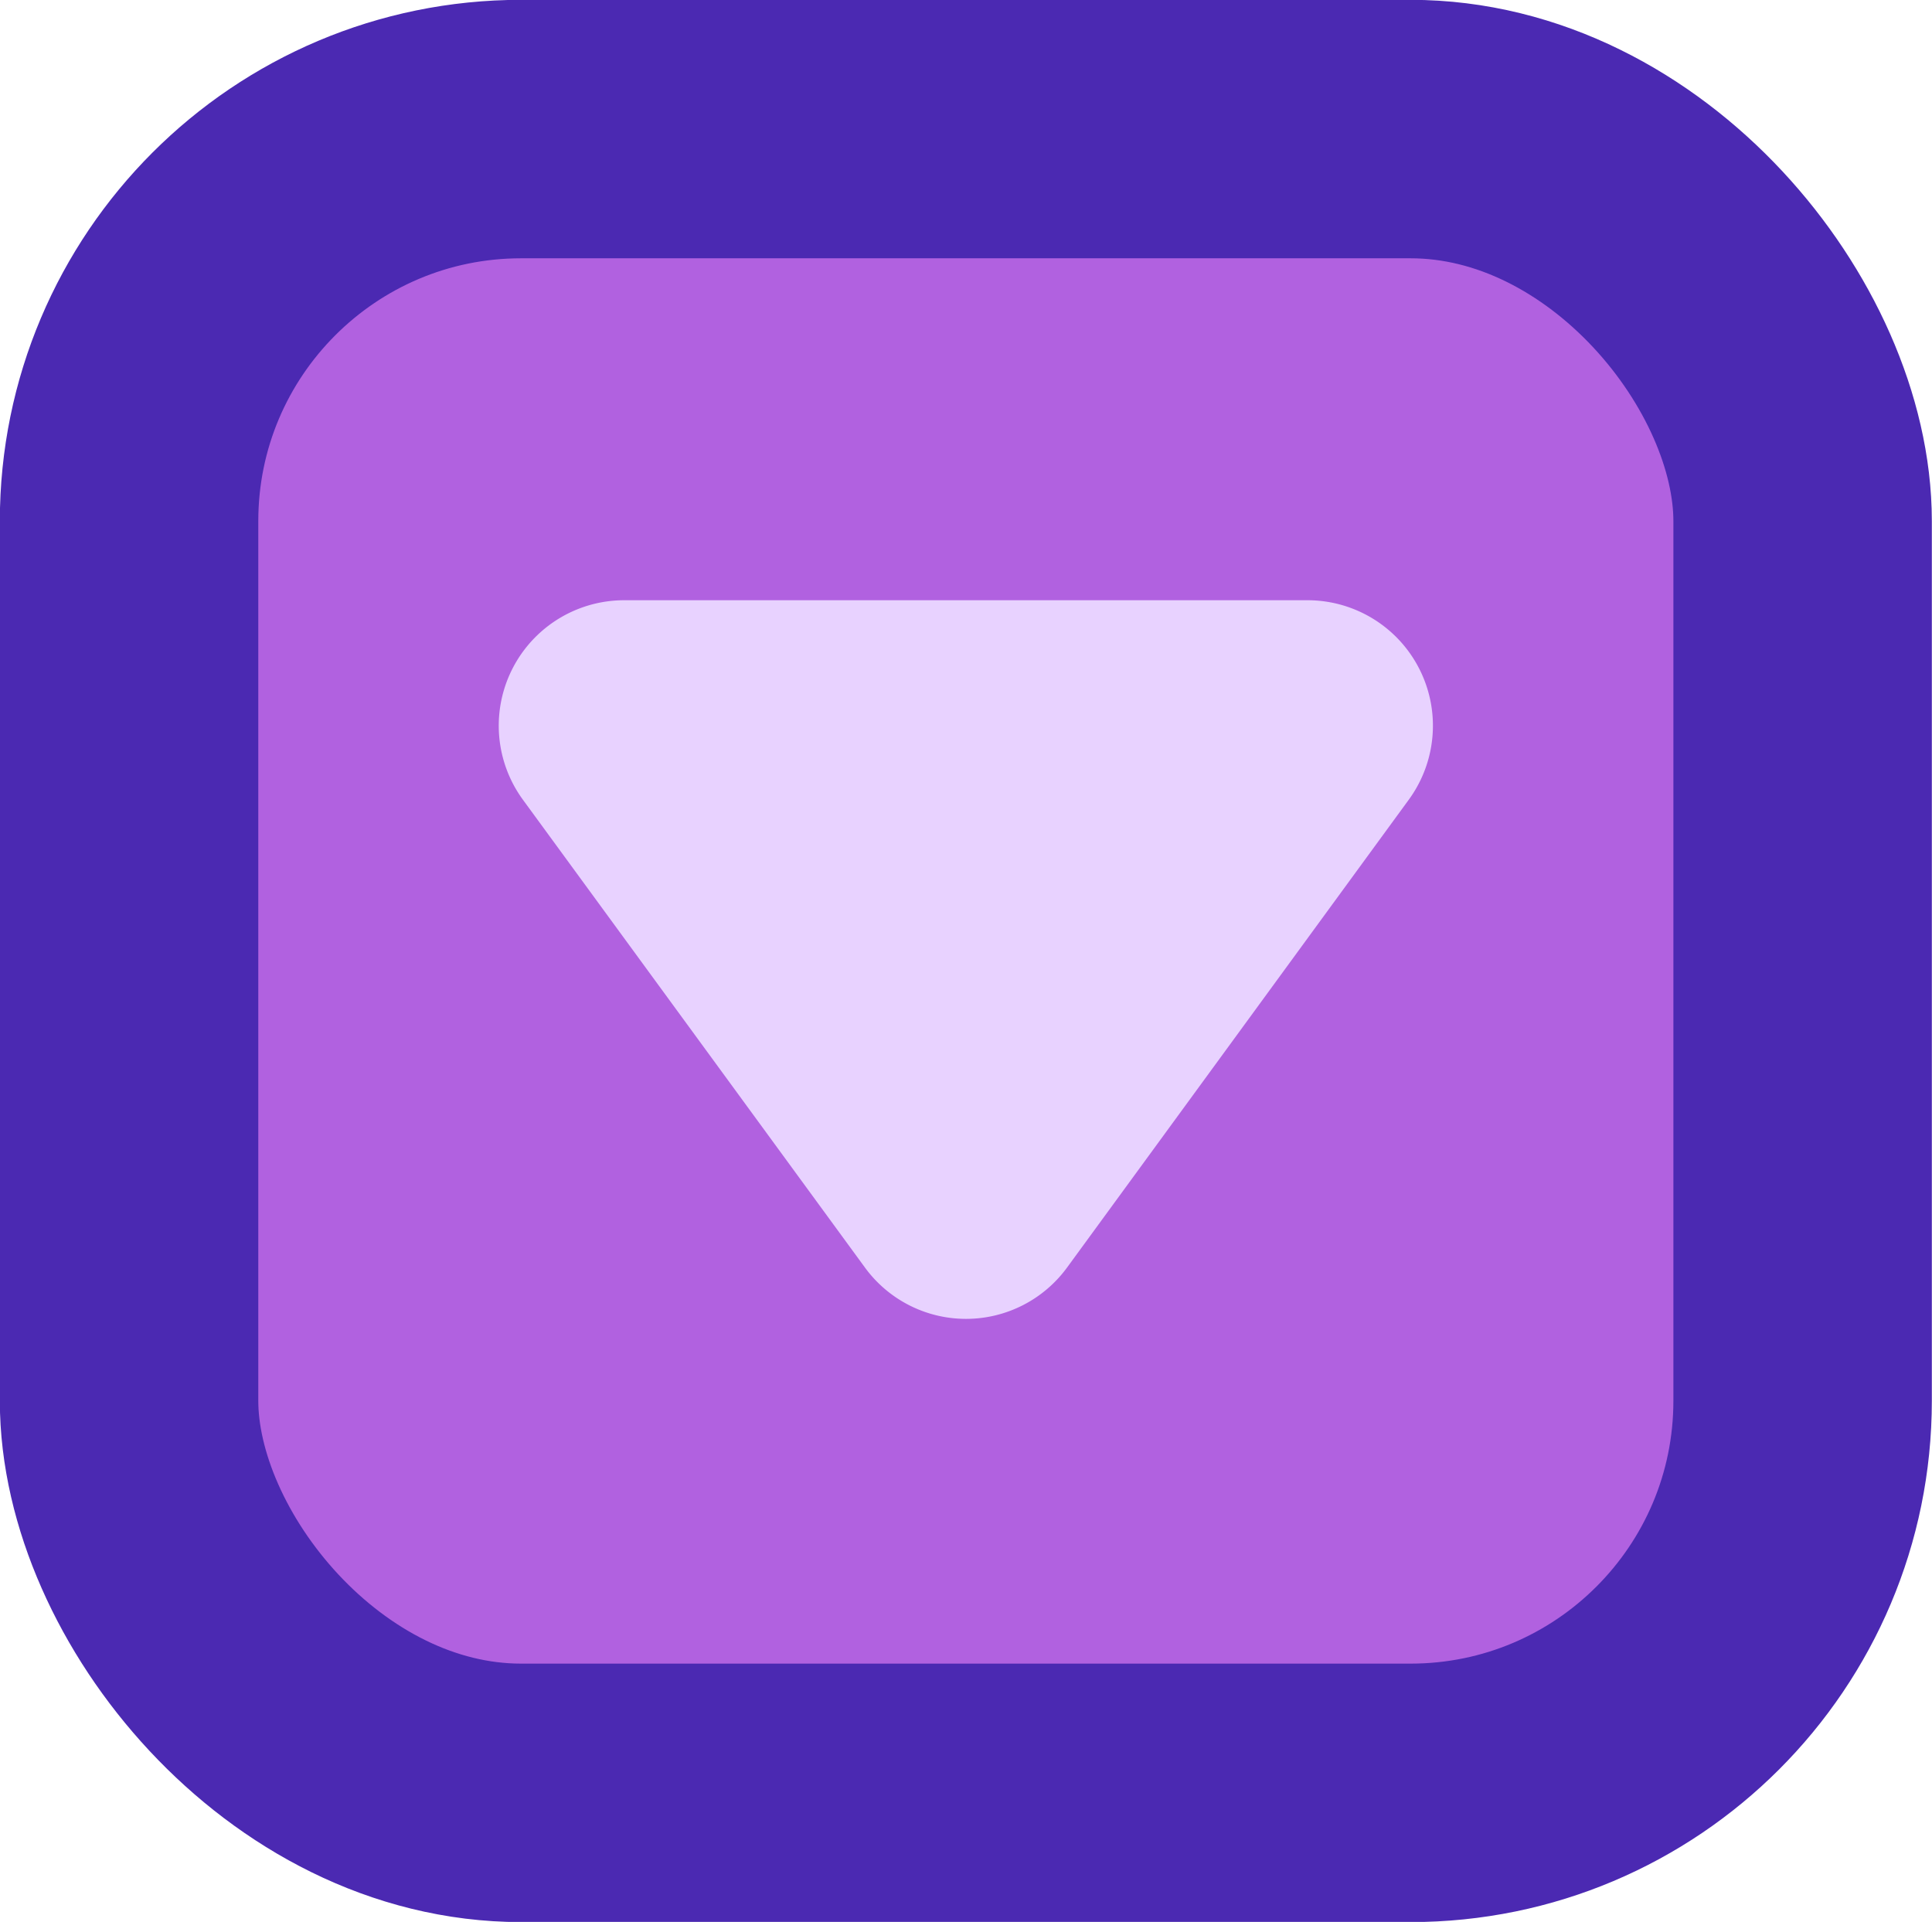 <svg xmlns="http://www.w3.org/2000/svg" viewBox="0 0 59.13 58.82"><defs><style>.cls-1{fill:#b161e0;stroke:#4b29b2;stroke-linecap:round;stroke-linejoin:round;stroke-width:7.91px;}.cls-2{fill:#e8d2ff;}</style></defs><title>Слой 11</title><g id="Слой_2" data-name="Слой 2"><g id="choose"><g id="Слой_11" data-name="Слой 11"><rect class="cls-1" x="3.95" y="3.95" width="51.22" height="50.92" rx="12"/><path class="cls-2" d="M32.66,38.79,43.12,24.47a3.84,3.84,0,0,0-3.1-6.1H19.1A3.84,3.84,0,0,0,16,24.47L26.47,38.79A3.83,3.83,0,0,0,32.66,38.79Z"/></g></g></g></svg>